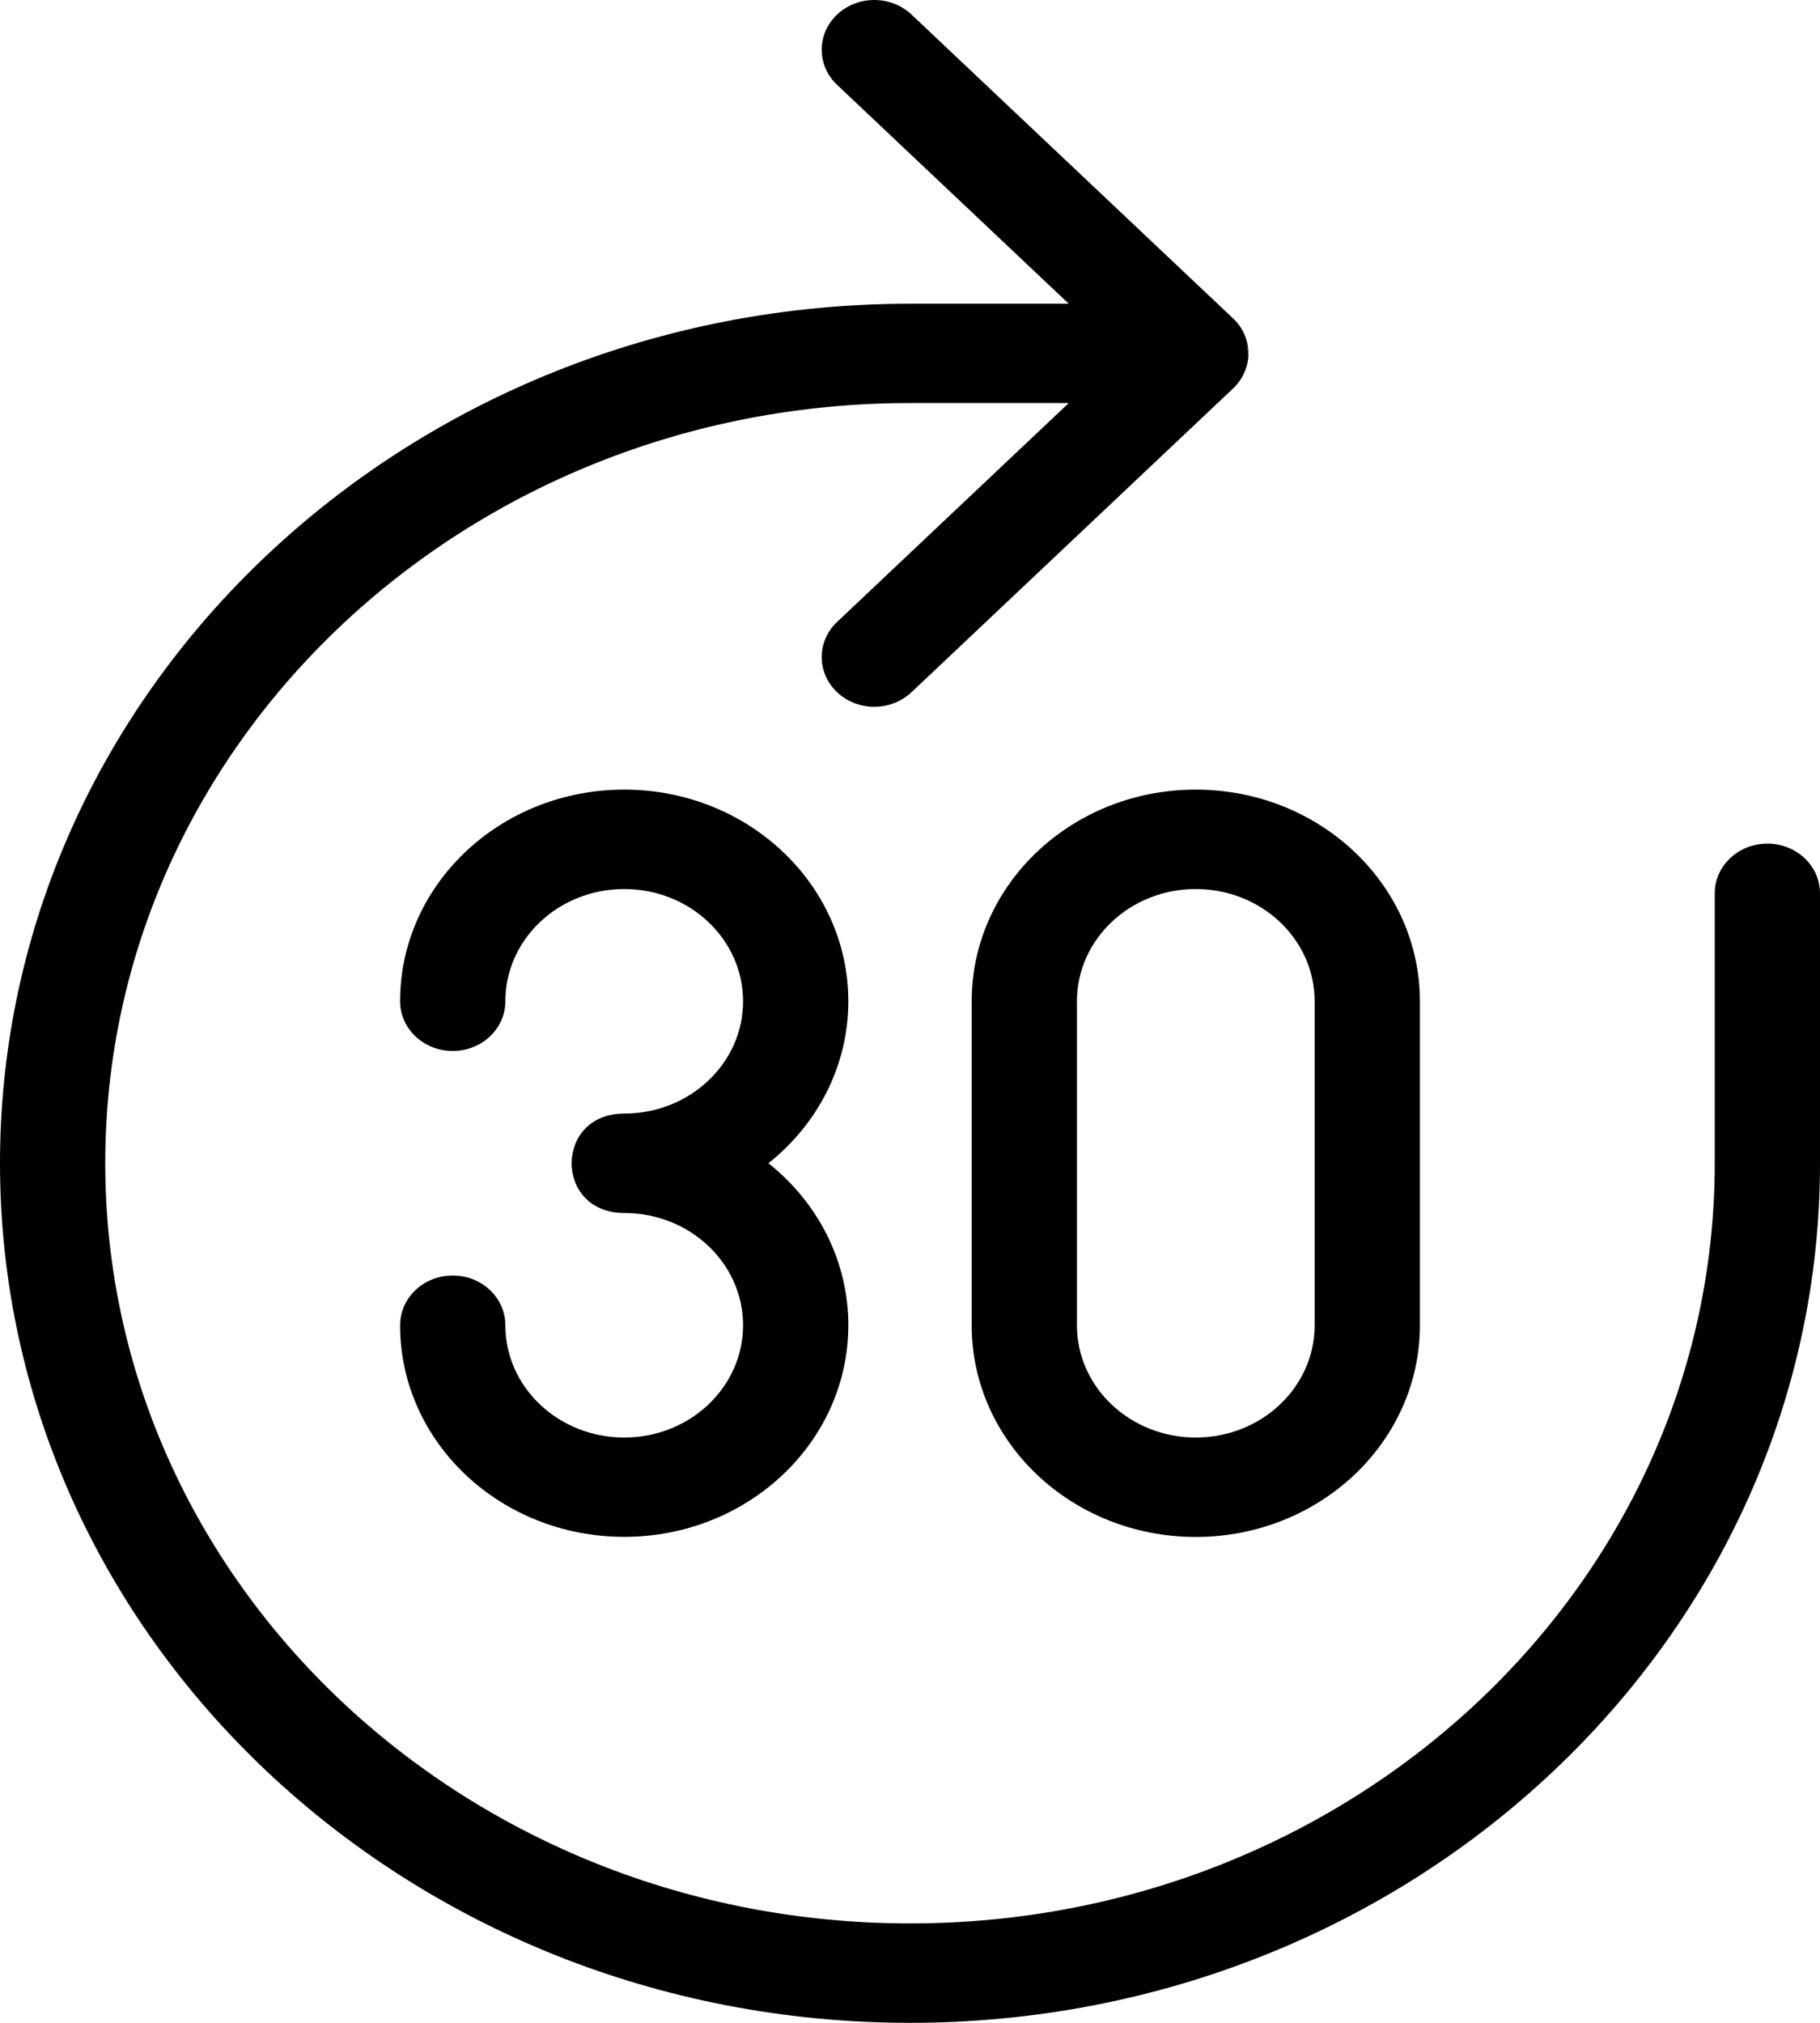<svg width="18" height="20" viewBox="0 0 18 20" fill="none" xmlns="http://www.w3.org/2000/svg">
  <path fill-rule="evenodd" clip-rule="evenodd" d="M12.308 3.308C12.283 3.249 12.245 3.194 12.194 3.147L9.015 0.144C8.811 -0.048 8.482 -0.048 8.279 0.144C8.076 0.336 8.076 0.647 8.279 0.839L10.57 3.003H9C4.029 3.003 0 6.808 0 11.501C0 16.195 4.029 20 9 20C13.971 20 18 16.195 18 11.501V8.832C18 8.561 17.767 8.341 17.48 8.341C17.192 8.341 16.959 8.561 16.959 8.832V11.501C16.959 15.652 13.396 19.017 9 19.017C4.604 19.017 1.041 15.652 1.041 11.501C1.041 7.35 4.604 3.985 9 3.985H10.57L8.279 6.149C8.076 6.341 8.076 6.652 8.279 6.844C8.482 7.036 8.811 7.036 9.015 6.844L12.194 3.842C12.245 3.794 12.283 3.739 12.308 3.68C12.332 3.626 12.346 3.566 12.347 3.503M12.308 3.308C12.331 3.36 12.344 3.415 12.346 3.471C12.347 3.478 12.347 3.486 12.347 3.494M7.349 13.103C7.349 12.49 6.823 11.993 6.174 11.993C5.48 11.993 5.48 11.01 6.174 11.01C6.823 11.01 7.349 10.513 7.349 9.9C7.349 9.287 6.823 8.79 6.174 8.79C5.524 8.79 4.998 9.287 4.998 9.9C4.998 10.171 4.765 10.391 4.478 10.391C4.19 10.391 3.957 10.171 3.957 9.9C3.957 8.744 4.949 7.807 6.174 7.807C7.397 7.807 8.39 8.744 8.39 9.9C8.39 10.542 8.083 11.117 7.6 11.501C8.083 11.885 8.39 12.46 8.39 13.103C8.39 14.258 7.397 15.195 6.174 15.195C4.949 15.195 3.957 14.259 3.957 13.103C3.957 12.831 4.19 12.611 4.478 12.611C4.765 12.611 4.998 12.831 4.998 13.103C4.998 13.716 5.524 14.213 6.174 14.213C6.823 14.213 7.349 13.716 7.349 13.103ZM14.043 13.103C14.043 14.259 13.05 15.196 11.826 15.196C10.602 15.196 9.61 14.259 9.61 13.103V9.9C9.61 8.744 10.602 7.807 11.826 7.807C13.05 7.807 14.043 8.744 14.043 9.9V13.103ZM13.002 13.103V9.9C13.002 9.287 12.476 8.79 11.826 8.79C11.177 8.79 10.651 9.287 10.651 9.9V13.103C10.651 13.716 11.177 14.213 11.826 14.213C12.476 14.213 13.002 13.716 13.002 13.103Z" fill="currentColor"/>
</svg>
